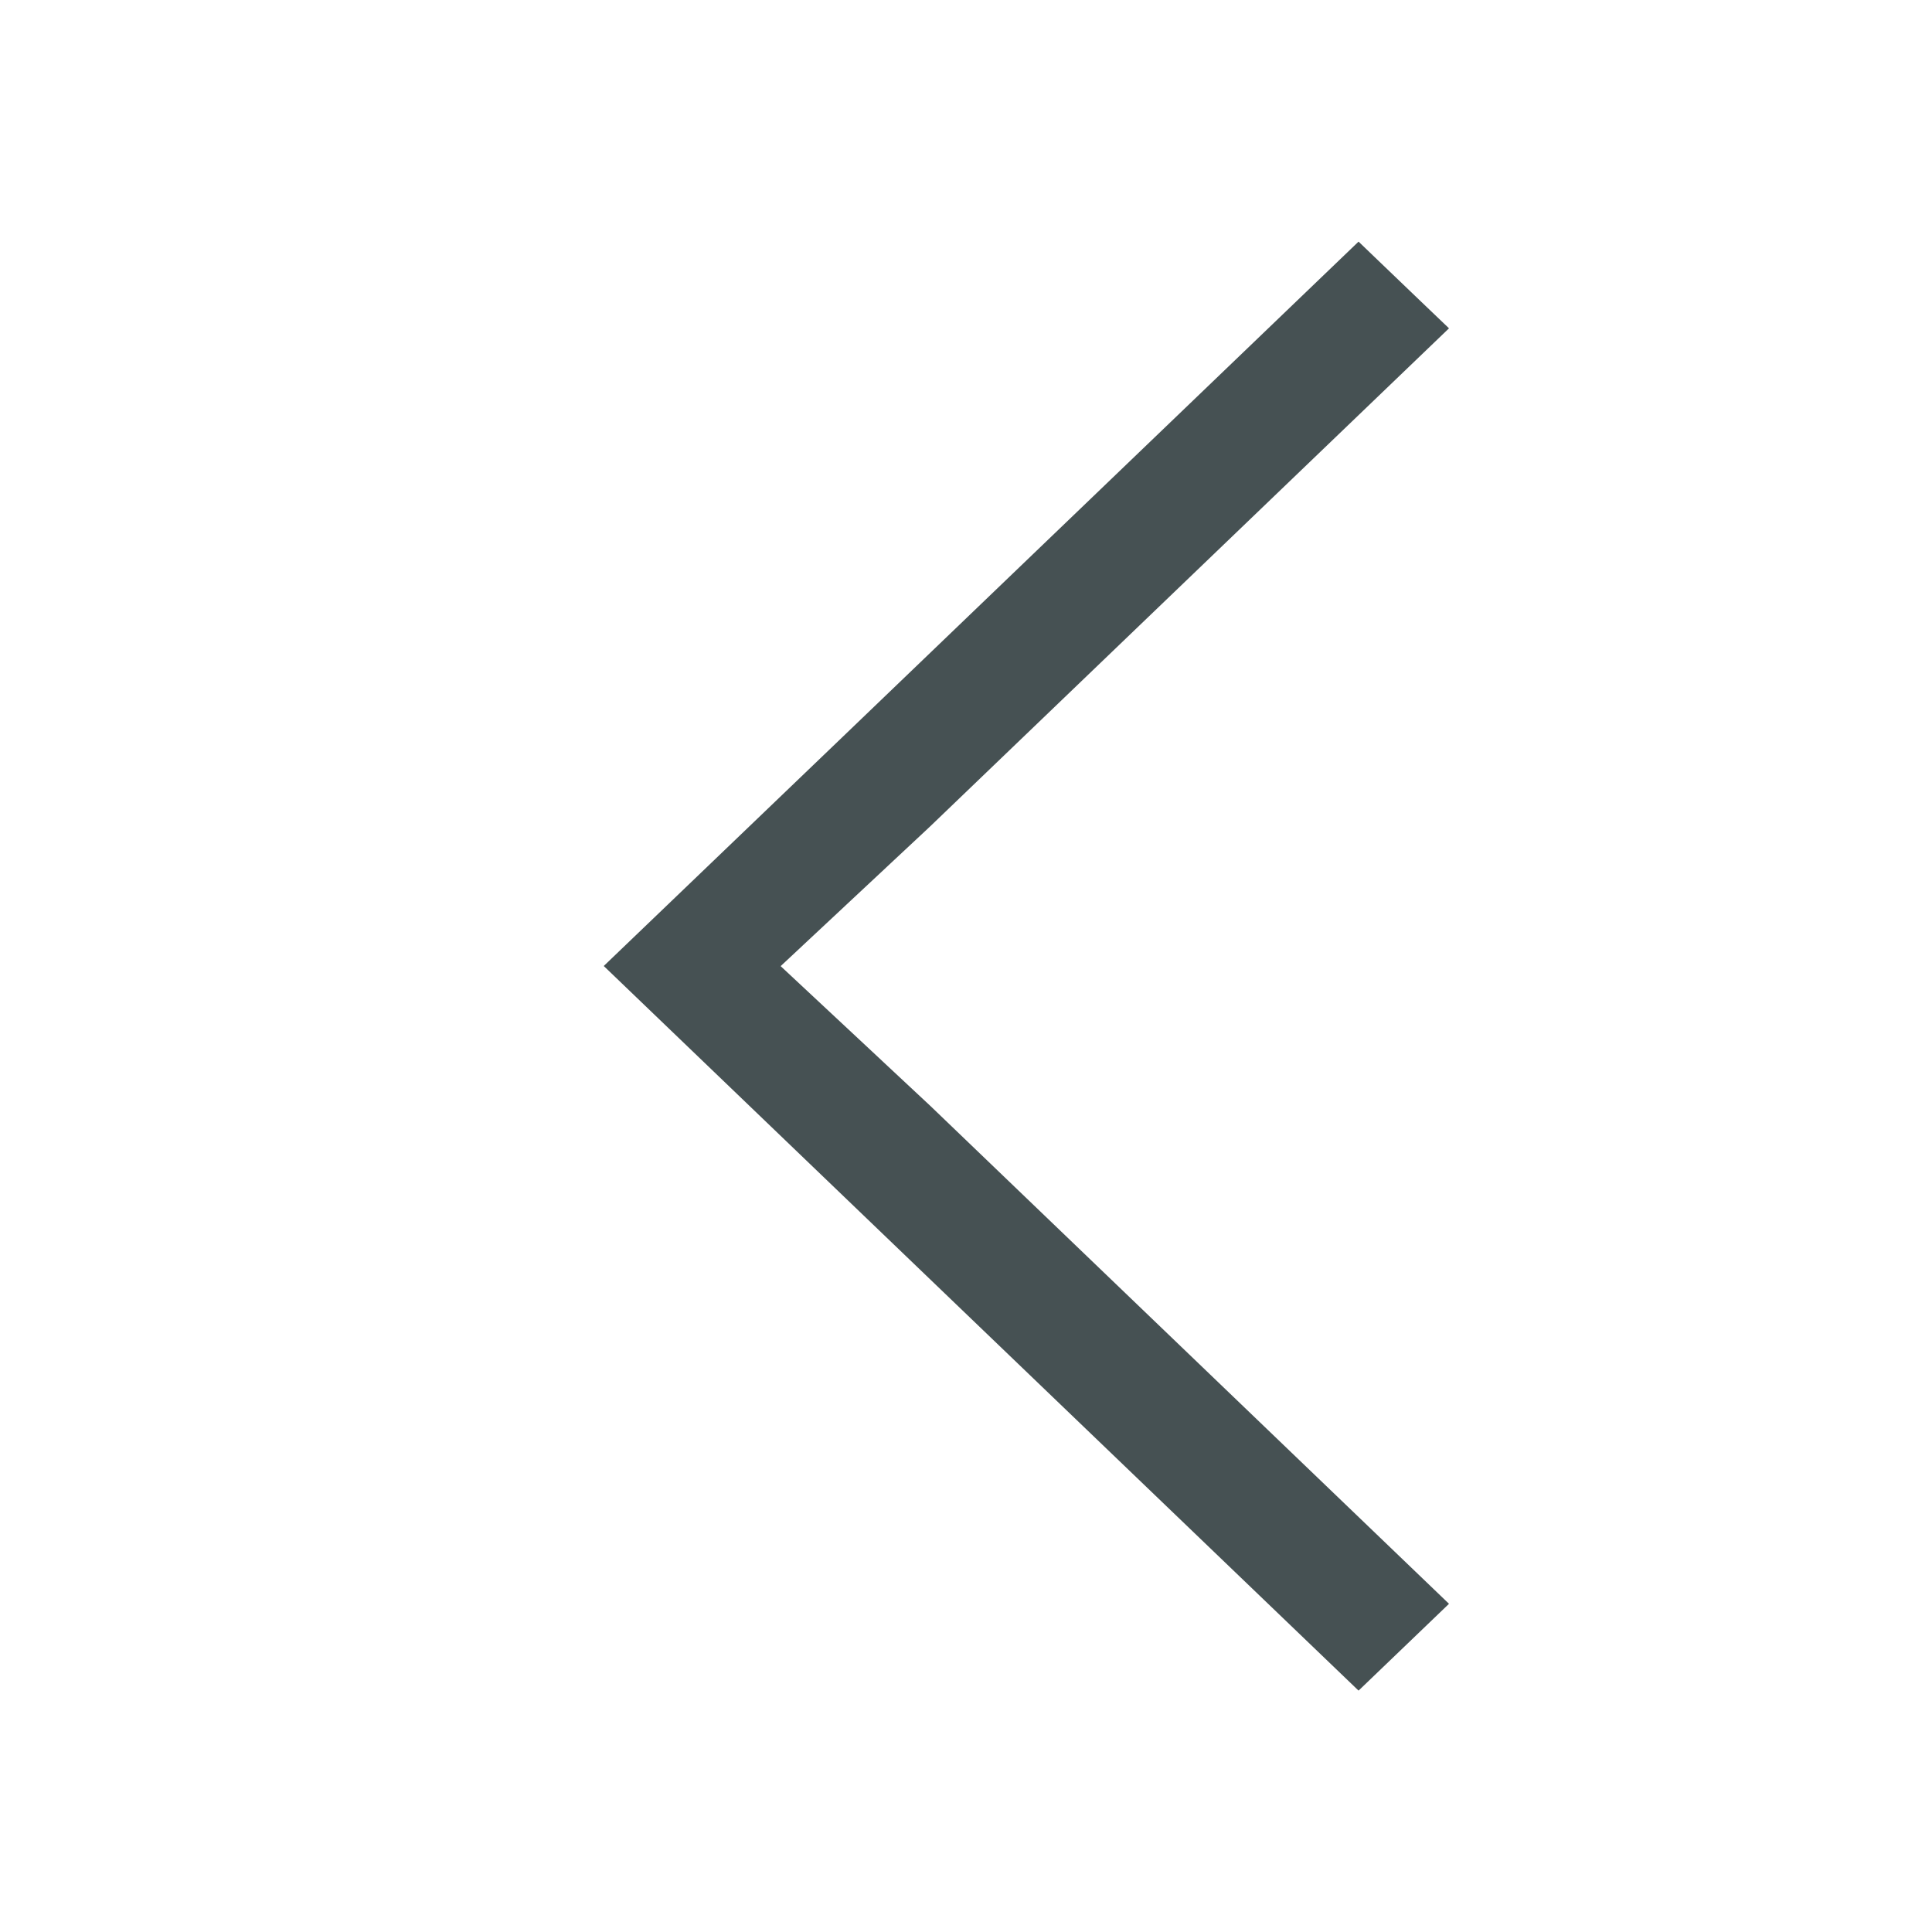 <svg xmlns="http://www.w3.org/2000/svg" viewBox="0 0 16 16"><path d="m426.714 539.79 1.954-1.874 4.297-4.125.13.125.391.375.228.218-4.297 4.125-1.238 1.157 1.238 1.156 4.297 4.125-.749.719-4.297-4.125z" style="color:#465153;fill:currentColor;fill-opacity:1;stroke:none" transform="translate(-421.714 -531.79)"/></svg>